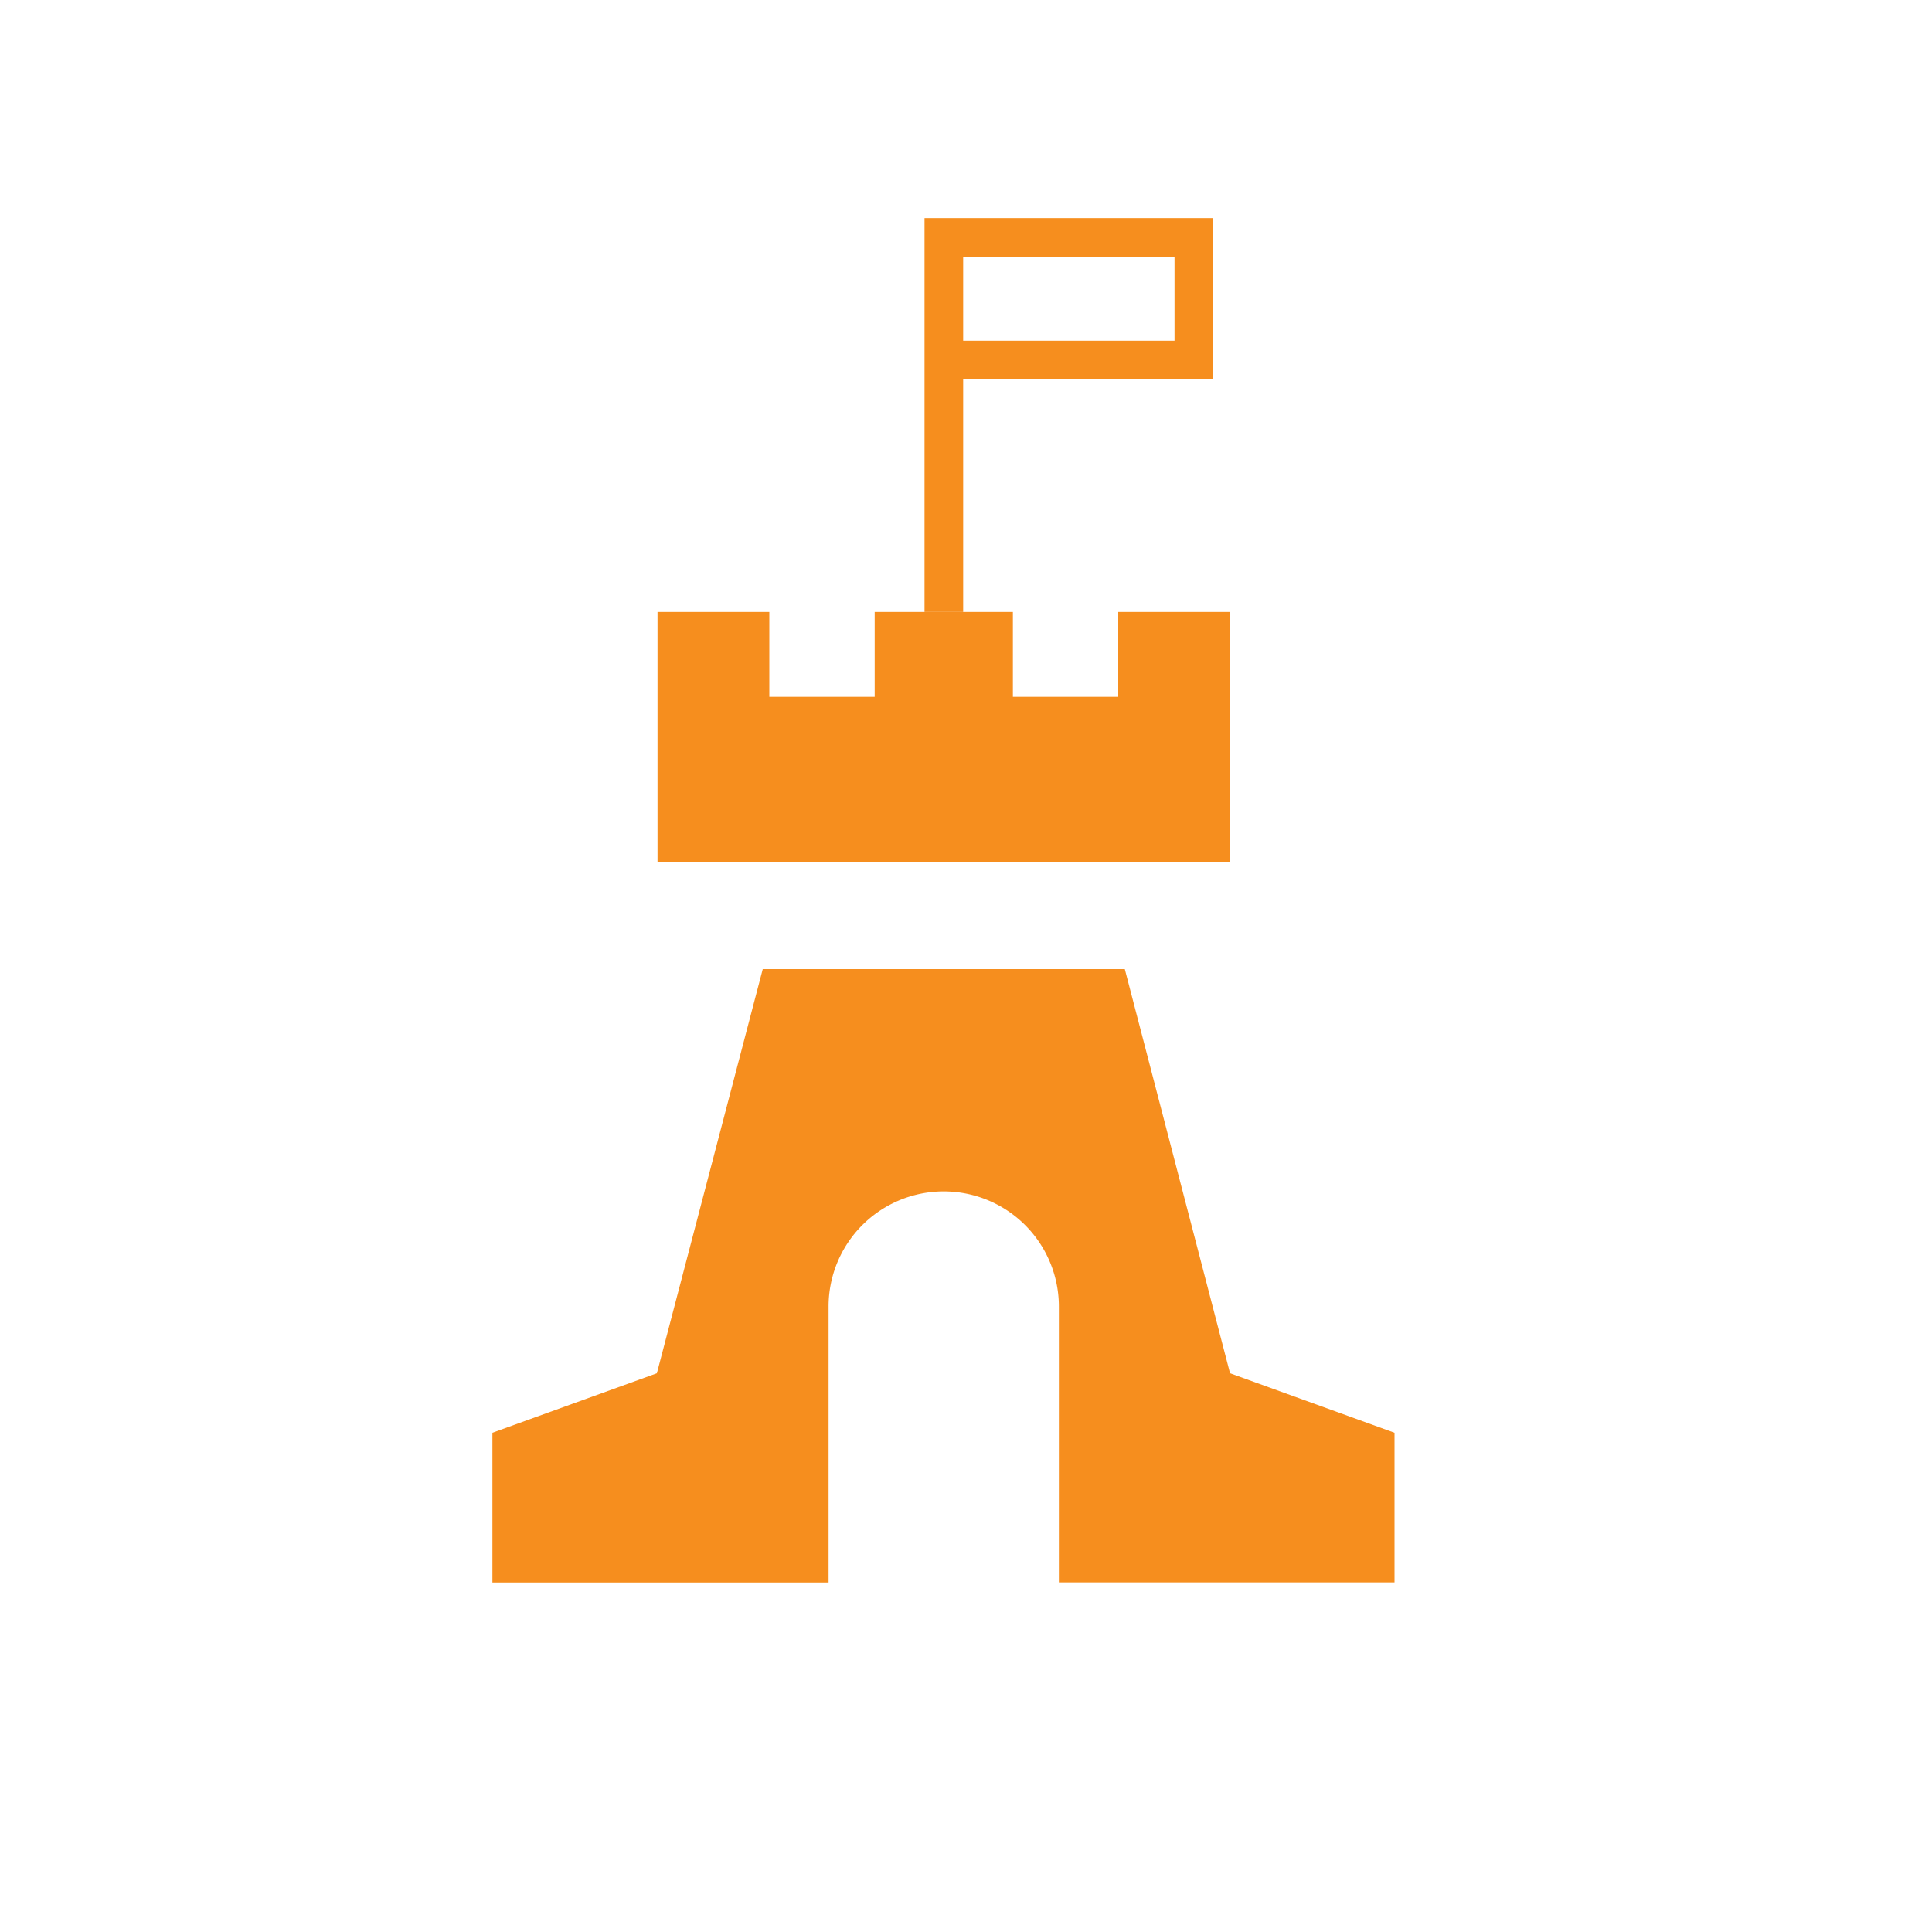 <svg id="administration" xmlns="http://www.w3.org/2000/svg" viewBox="0 0 150 150"><defs><style>.cls-1{fill:#f68e1e;}.cls-2{fill:none;stroke:#f68e1e;stroke-miterlimit:10;stroke-width:3px;}</style></defs><title>careers-disciplines-icon-</title><polygon class="cls-1" points="86.82 47.51 86.82 54.1 78.64 54.1 78.64 47.51 75.58 47.51 70.98 47.51 67.91 47.51 67.91 54.1 59.73 54.1 59.73 47.51 51.05 47.51 51.05 66.91 70.98 66.91 75.58 66.91 95.5 66.91 95.5 47.51 86.82 47.51"/><polyline class="cls-2" points="73.28 47.51 73.28 18.43 92.69 18.43 92.69 27.95 73.28 27.95"/><path class="cls-1" d="M95.5,106.62L87.33,75.24H59.22L51,106.62l-12.77,4.62v11.63H64.33V101.44a8.94,8.94,0,1,1,17.88,0v21.42h26.06V111.24Z"/></svg>